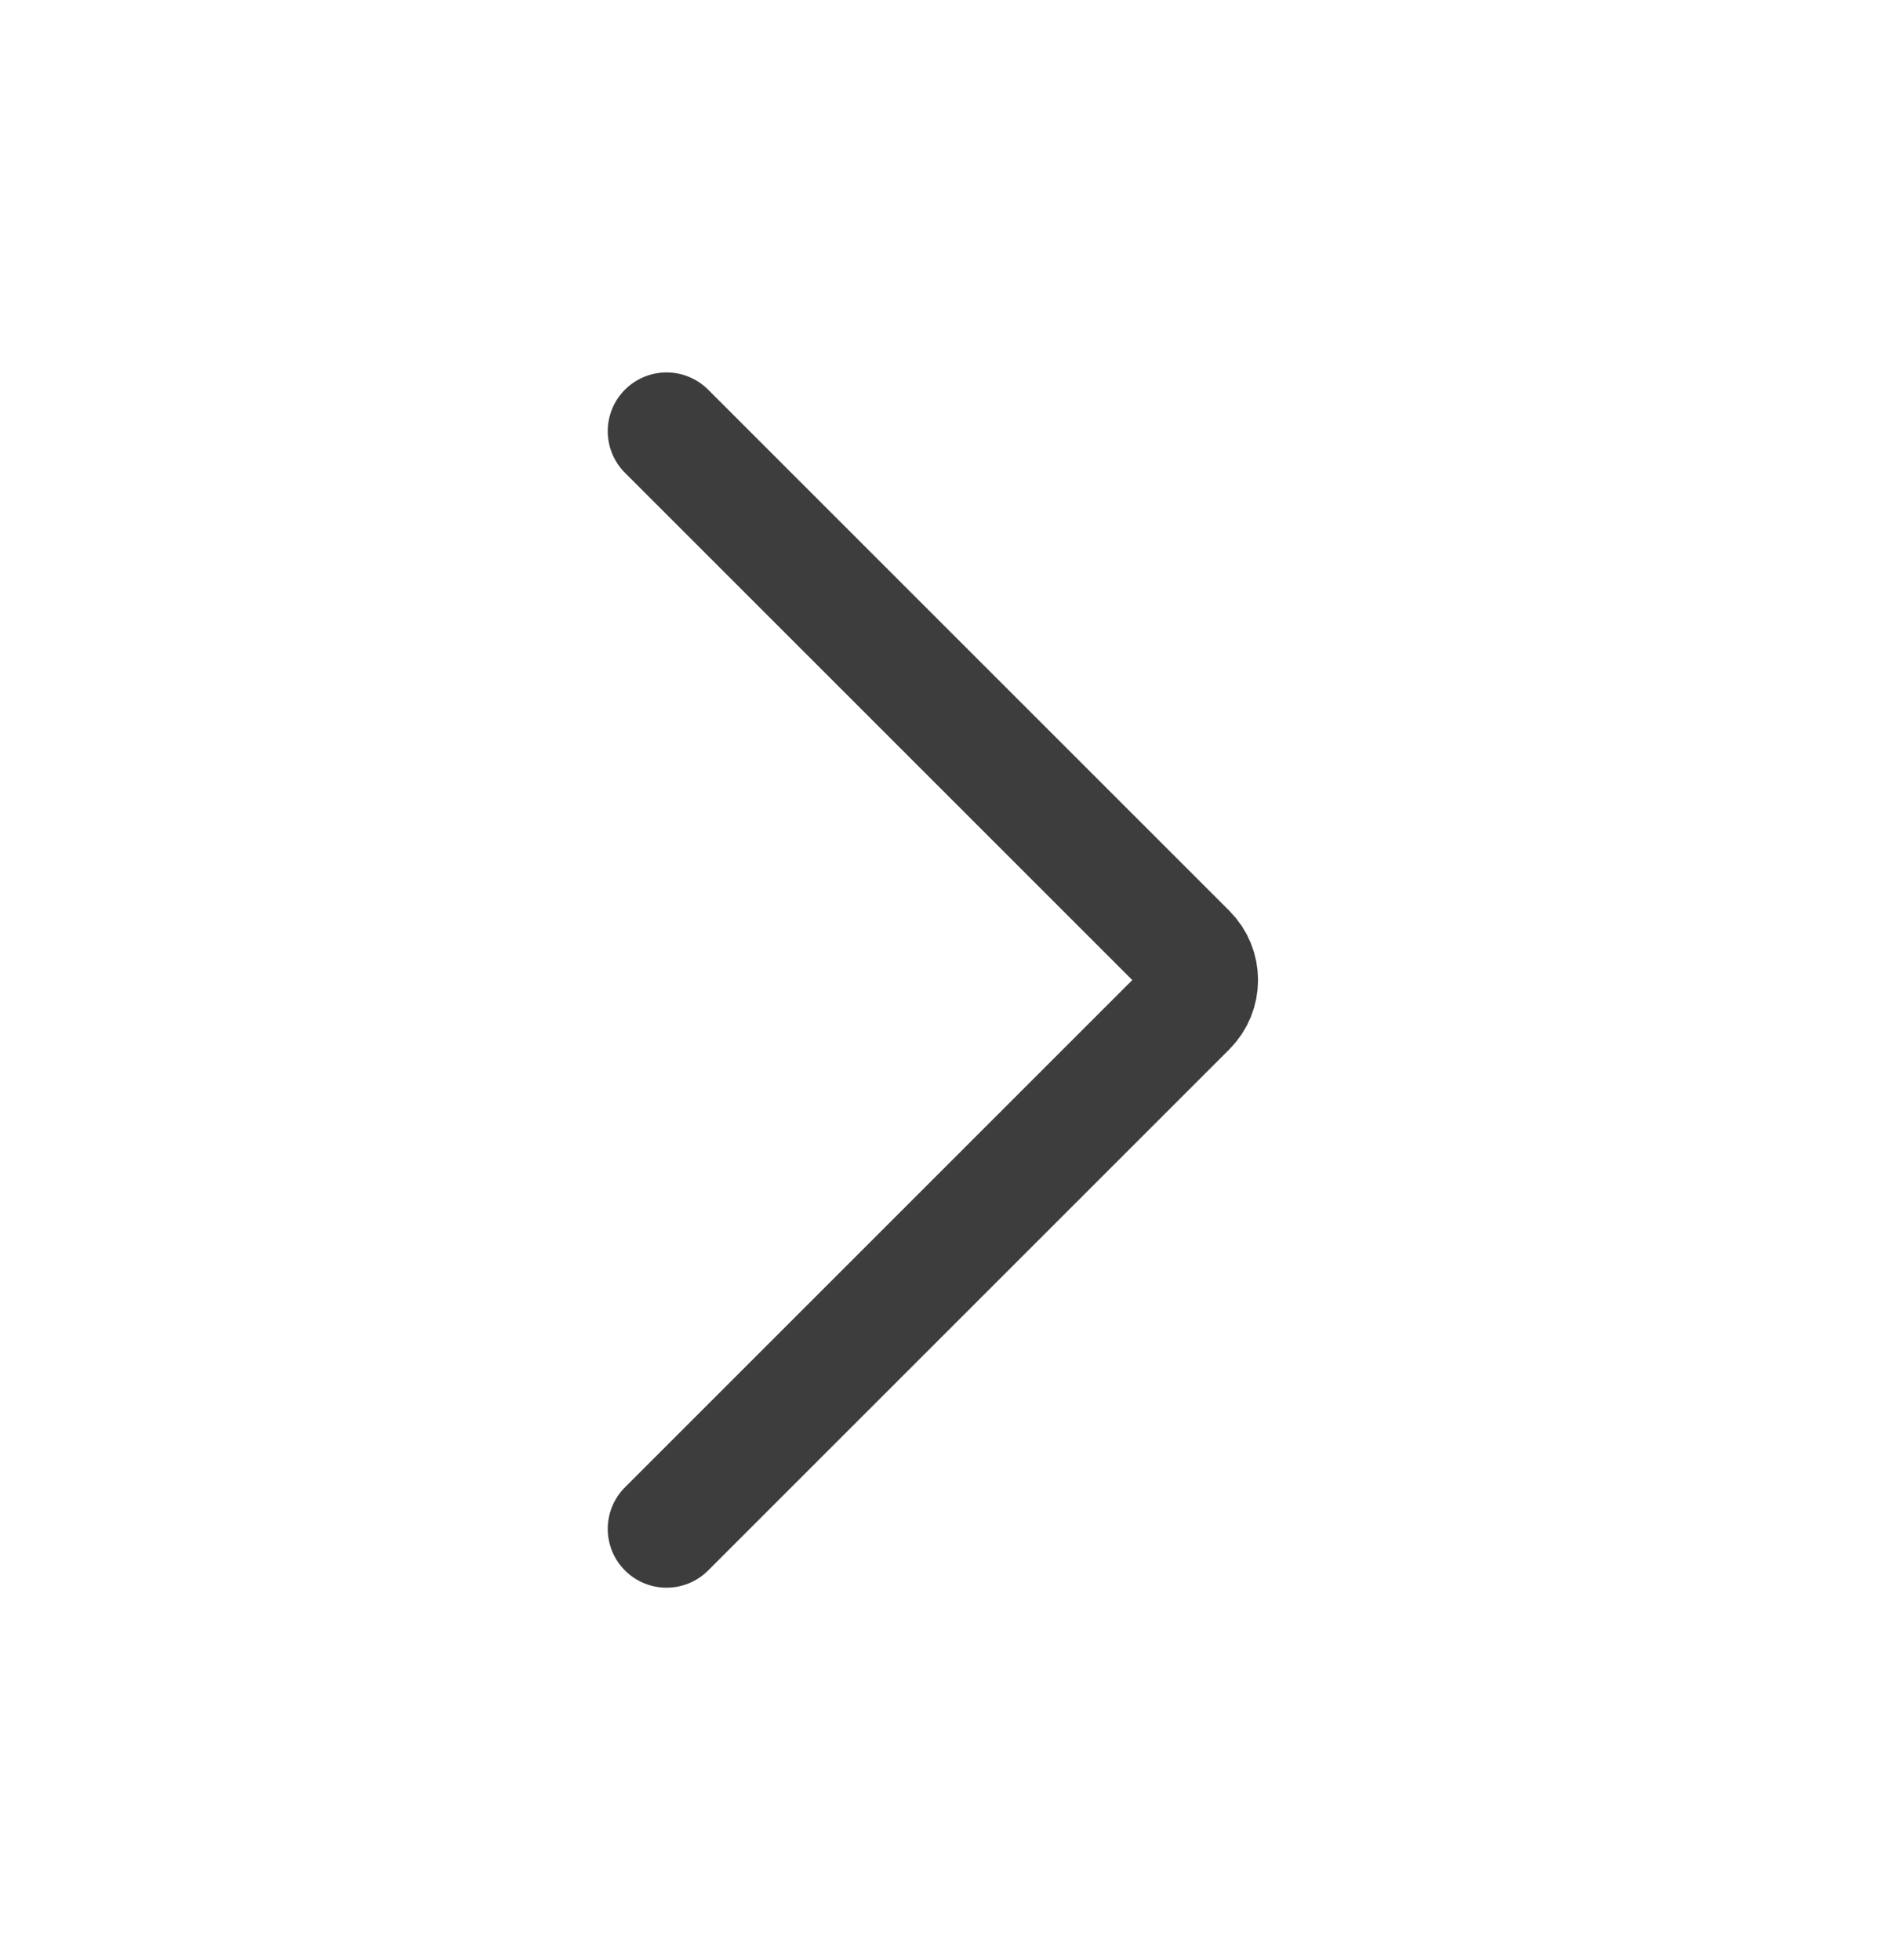 <svg width="24" height="25" viewBox="0 0 24 25" fill="none" xmlns="http://www.w3.org/2000/svg">
<path d="M8.5 5.5L15.146 12.146C15.342 12.342 15.342 12.658 15.146 12.854L8.5 19.5" stroke="#3D3D3D" stroke-width="1.5" stroke-linecap="round"/>
</svg>
